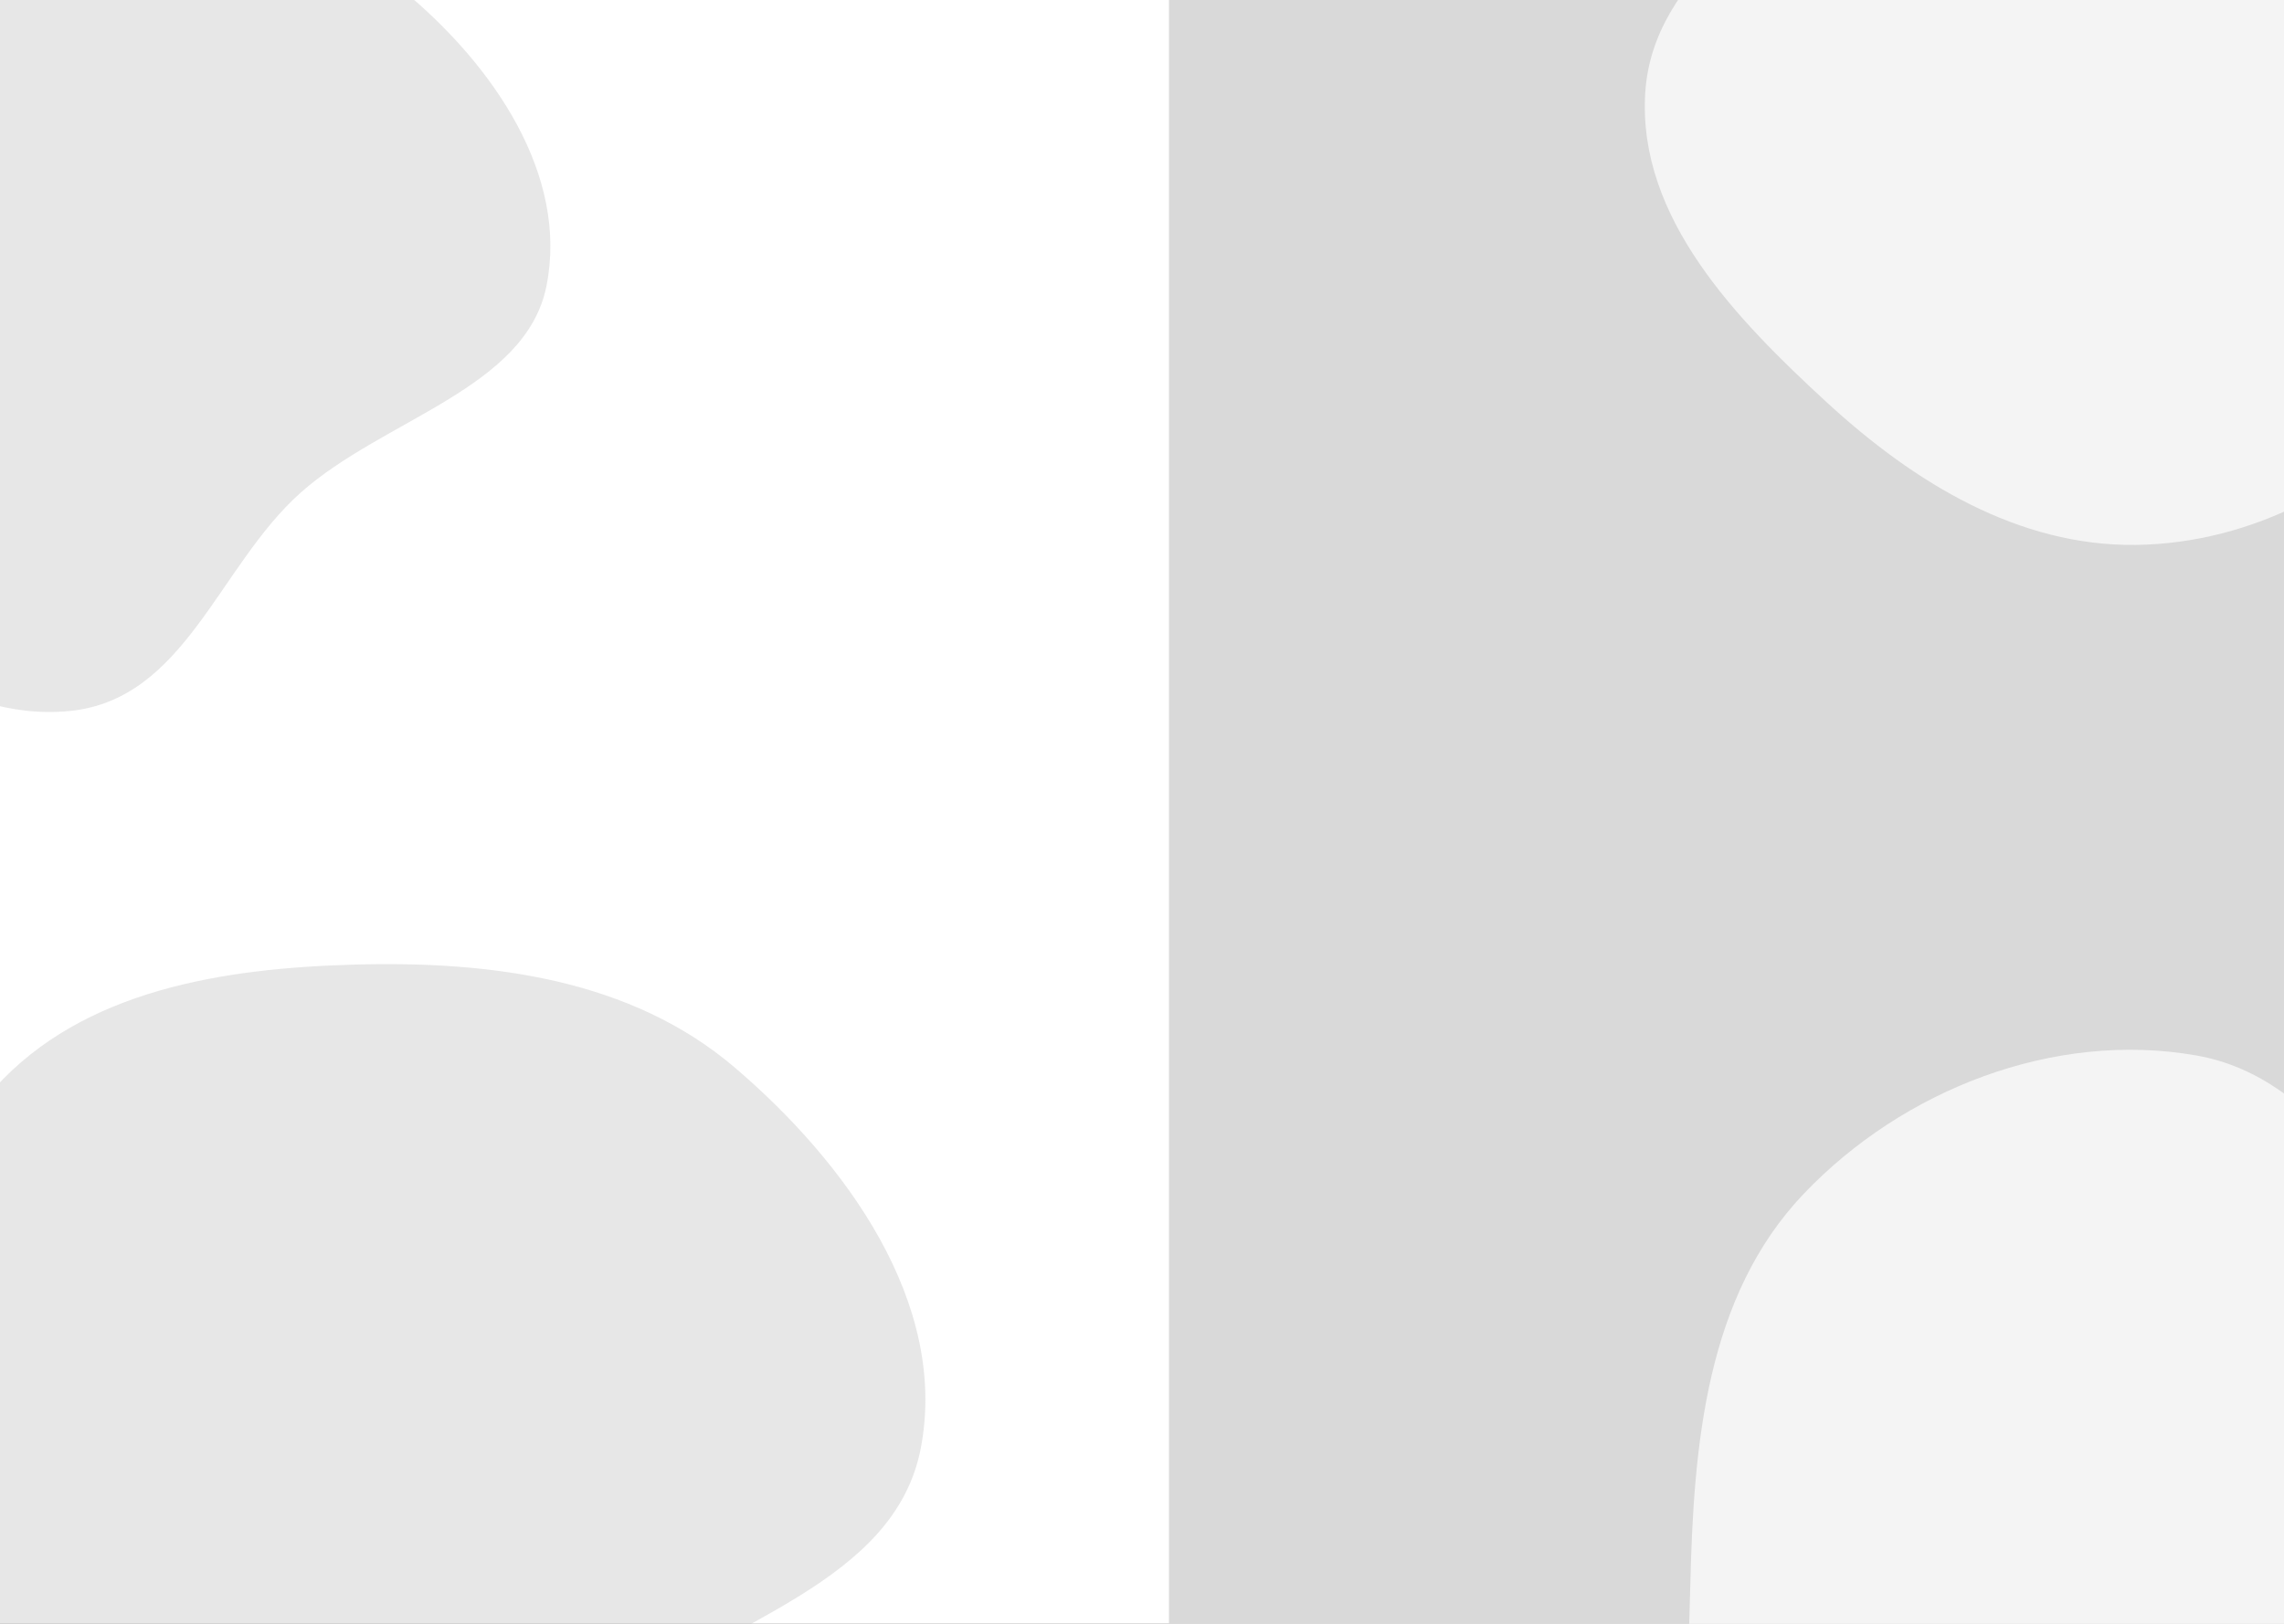 <svg width="1440" height="1024" viewBox="0 0 1440 1024" fill="none" xmlns="http://www.w3.org/2000/svg">
<rect x="0" y="0" width="1440" height="1024" fill="#333333" stroke="none"/>
<g clip-path="url(#clip0_196_1992)">
<rect width="1440" height="1024" fill="white"/>
<rect x="737" width="705" height="1024" fill="#D9D9D9"/>
<path fill-rule="evenodd" clip-rule="evenodd" d="M223.576 608.288C309.549 605.923 397.705 617.326 463.154 673.123C533.517 733.111 597.737 821.831 580.642 912.701C564.411 998.98 456.308 1022.16 387.285 1076.41C332.473 1119.49 292.003 1180.01 223.576 1193.35C139.93 1209.67 40.191 1216.6 -19.467 1155.74C-78.935 1095.08 -54.487 997.6 -51.542 912.701C-48.758 832.407 -57.045 745.556 -3.175 685.95C52.514 624.331 140.552 610.571 223.576 608.288Z" fill="#C4C4C4" fill-opacity="0.4"/>
<path opacity="0.7" fill-rule="evenodd" clip-rule="evenodd" d="M1384.34 665.525C1465.14 679.563 1502.95 765.469 1558.31 825.977C1609.38 881.804 1687.77 924.318 1690.27 999.94C1692.8 1076.57 1629.02 1136.62 1570.19 1185.78C1517.4 1229.89 1452.22 1244.4 1384.34 1255.55C1295.8 1270.1 1195.42 1315 1125.42 1258.86C1053.6 1201.24 1063.53 1091.99 1065.68 999.94C1067.76 910.814 1075.72 817.356 1137.22 752.816C1199.87 687.067 1294.86 649.979 1384.34 665.525Z" fill="white"/>
<path fill-rule="evenodd" clip-rule="evenodd" d="M43.456 -67.2C118.147 -81.788 197.202 -52.842 253.387 -6.622C311.657 41.314 358.496 110.896 344.506 180.458C331.487 245.191 241.789 264.197 189.575 310.672C137.426 357.089 116.751 441.486 43.456 448.416C-31.299 455.485 -95.265 397.092 -137.352 341.584C-172.697 294.968 -168.898 236.118 -159.713 180.458C-152.101 134.327 -121.875 98.284 -90.995 60.643C-50.786 11.629 -23.096 -54.201 43.456 -67.2Z" fill="#C4C4C4" fill-opacity="0.4"/>
<path fill-rule="evenodd" clip-rule="evenodd" d="M1346.83 -284.322C1432.77 -292.623 1509.4 -223.286 1557.84 -151.808C1599.07 -90.955 1583.55 -14.2 1579.61 59.203C1576 126.469 1579.01 196.594 1536.35 248.724C1489.83 305.561 1420.27 342.621 1346.83 343.63C1272.53 344.65 1206.75 304.272 1152.03 254.003C1094.33 200.995 1032.78 137.429 1037.23 59.203C1041.57 -17.106 1121.82 -57.861 1172.99 -114.638C1229.34 -177.169 1263.04 -276.23 1346.83 -284.322Z" fill="white" fill-opacity="0.7"/>
</g>
<defs>
<clipPath id="clip0_196_1992">
<rect width="1440" height="1024" fill="white"/>
</clipPath>
</defs>
</svg>
